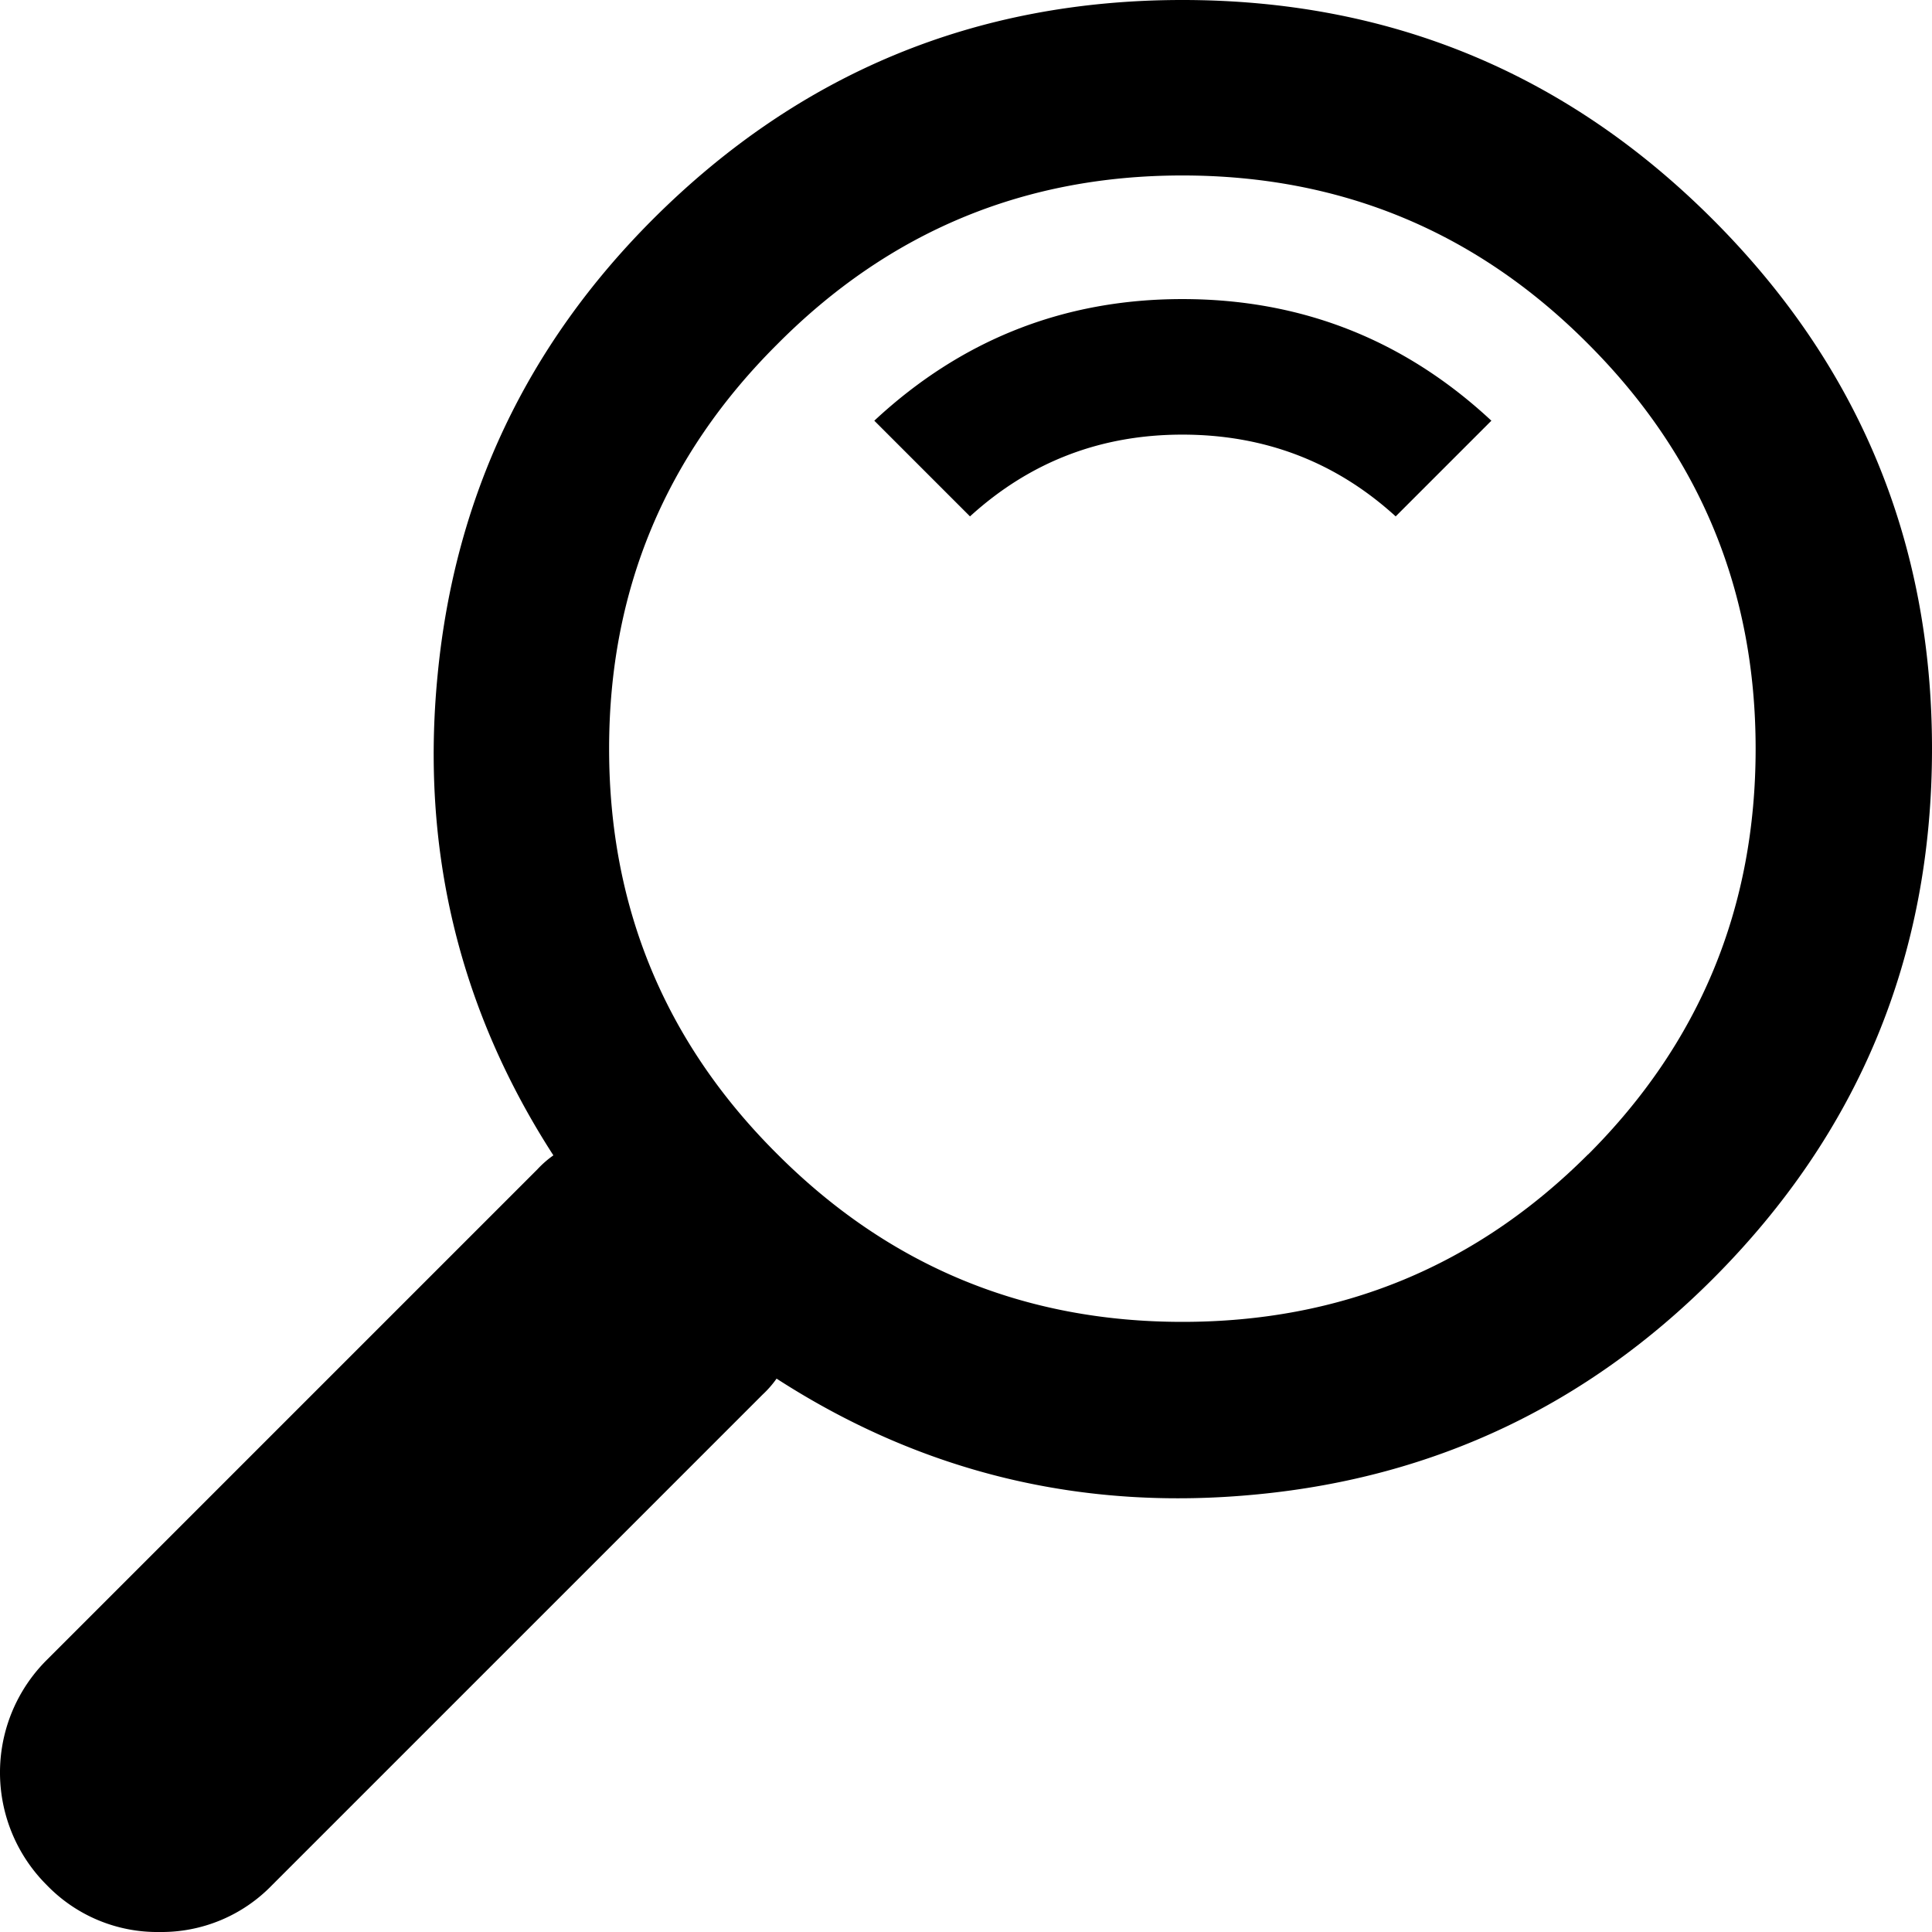<svg id="Layer_1" data-name="Layer 1" xmlns="http://www.w3.org/2000/svg" viewBox="0 0 512 512"><title>magnifier-outline</title><path d="M453.88,58.13Q512,116.24,512,198.41q0,82.42-58.12,140.55Q403.68,389.15,333.41,396q-69.49,6.87-127.61-30.65a27.28,27.28,0,0,1-3.7,4.23l-130,130A40.72,40.72,0,0,1,42.27,512a40.69,40.69,0,0,1-29.85-12.41,42.09,42.09,0,0,1,0-59.71l130-130a27,27,0,0,1,4.23-3.7Q109.11,248.07,116,178.59,122.85,108.32,173,58.13,231.16,0,313.33,0,395.76,0,453.88,58.13Zm-33,247.81q44.39-44.39,44.38-107.52,0-62.88-44.38-107.27Q376.47,46.51,313.33,46.5q-62.88,0-107.26,44.64-44.65,44.39-44.65,107.27,0,63.15,44.65,107.52,44.39,44.38,107.26,44.38Q376.47,350.32,420.85,305.93ZM231.7,111.49q34.61-32.23,81.63-32.23,47.29,0,81.9,32.23l-25.36,25.36q-23.78-21.66-56.54-21.67-32.49,0-56.27,21.67Z" fill="#000000"/></svg>